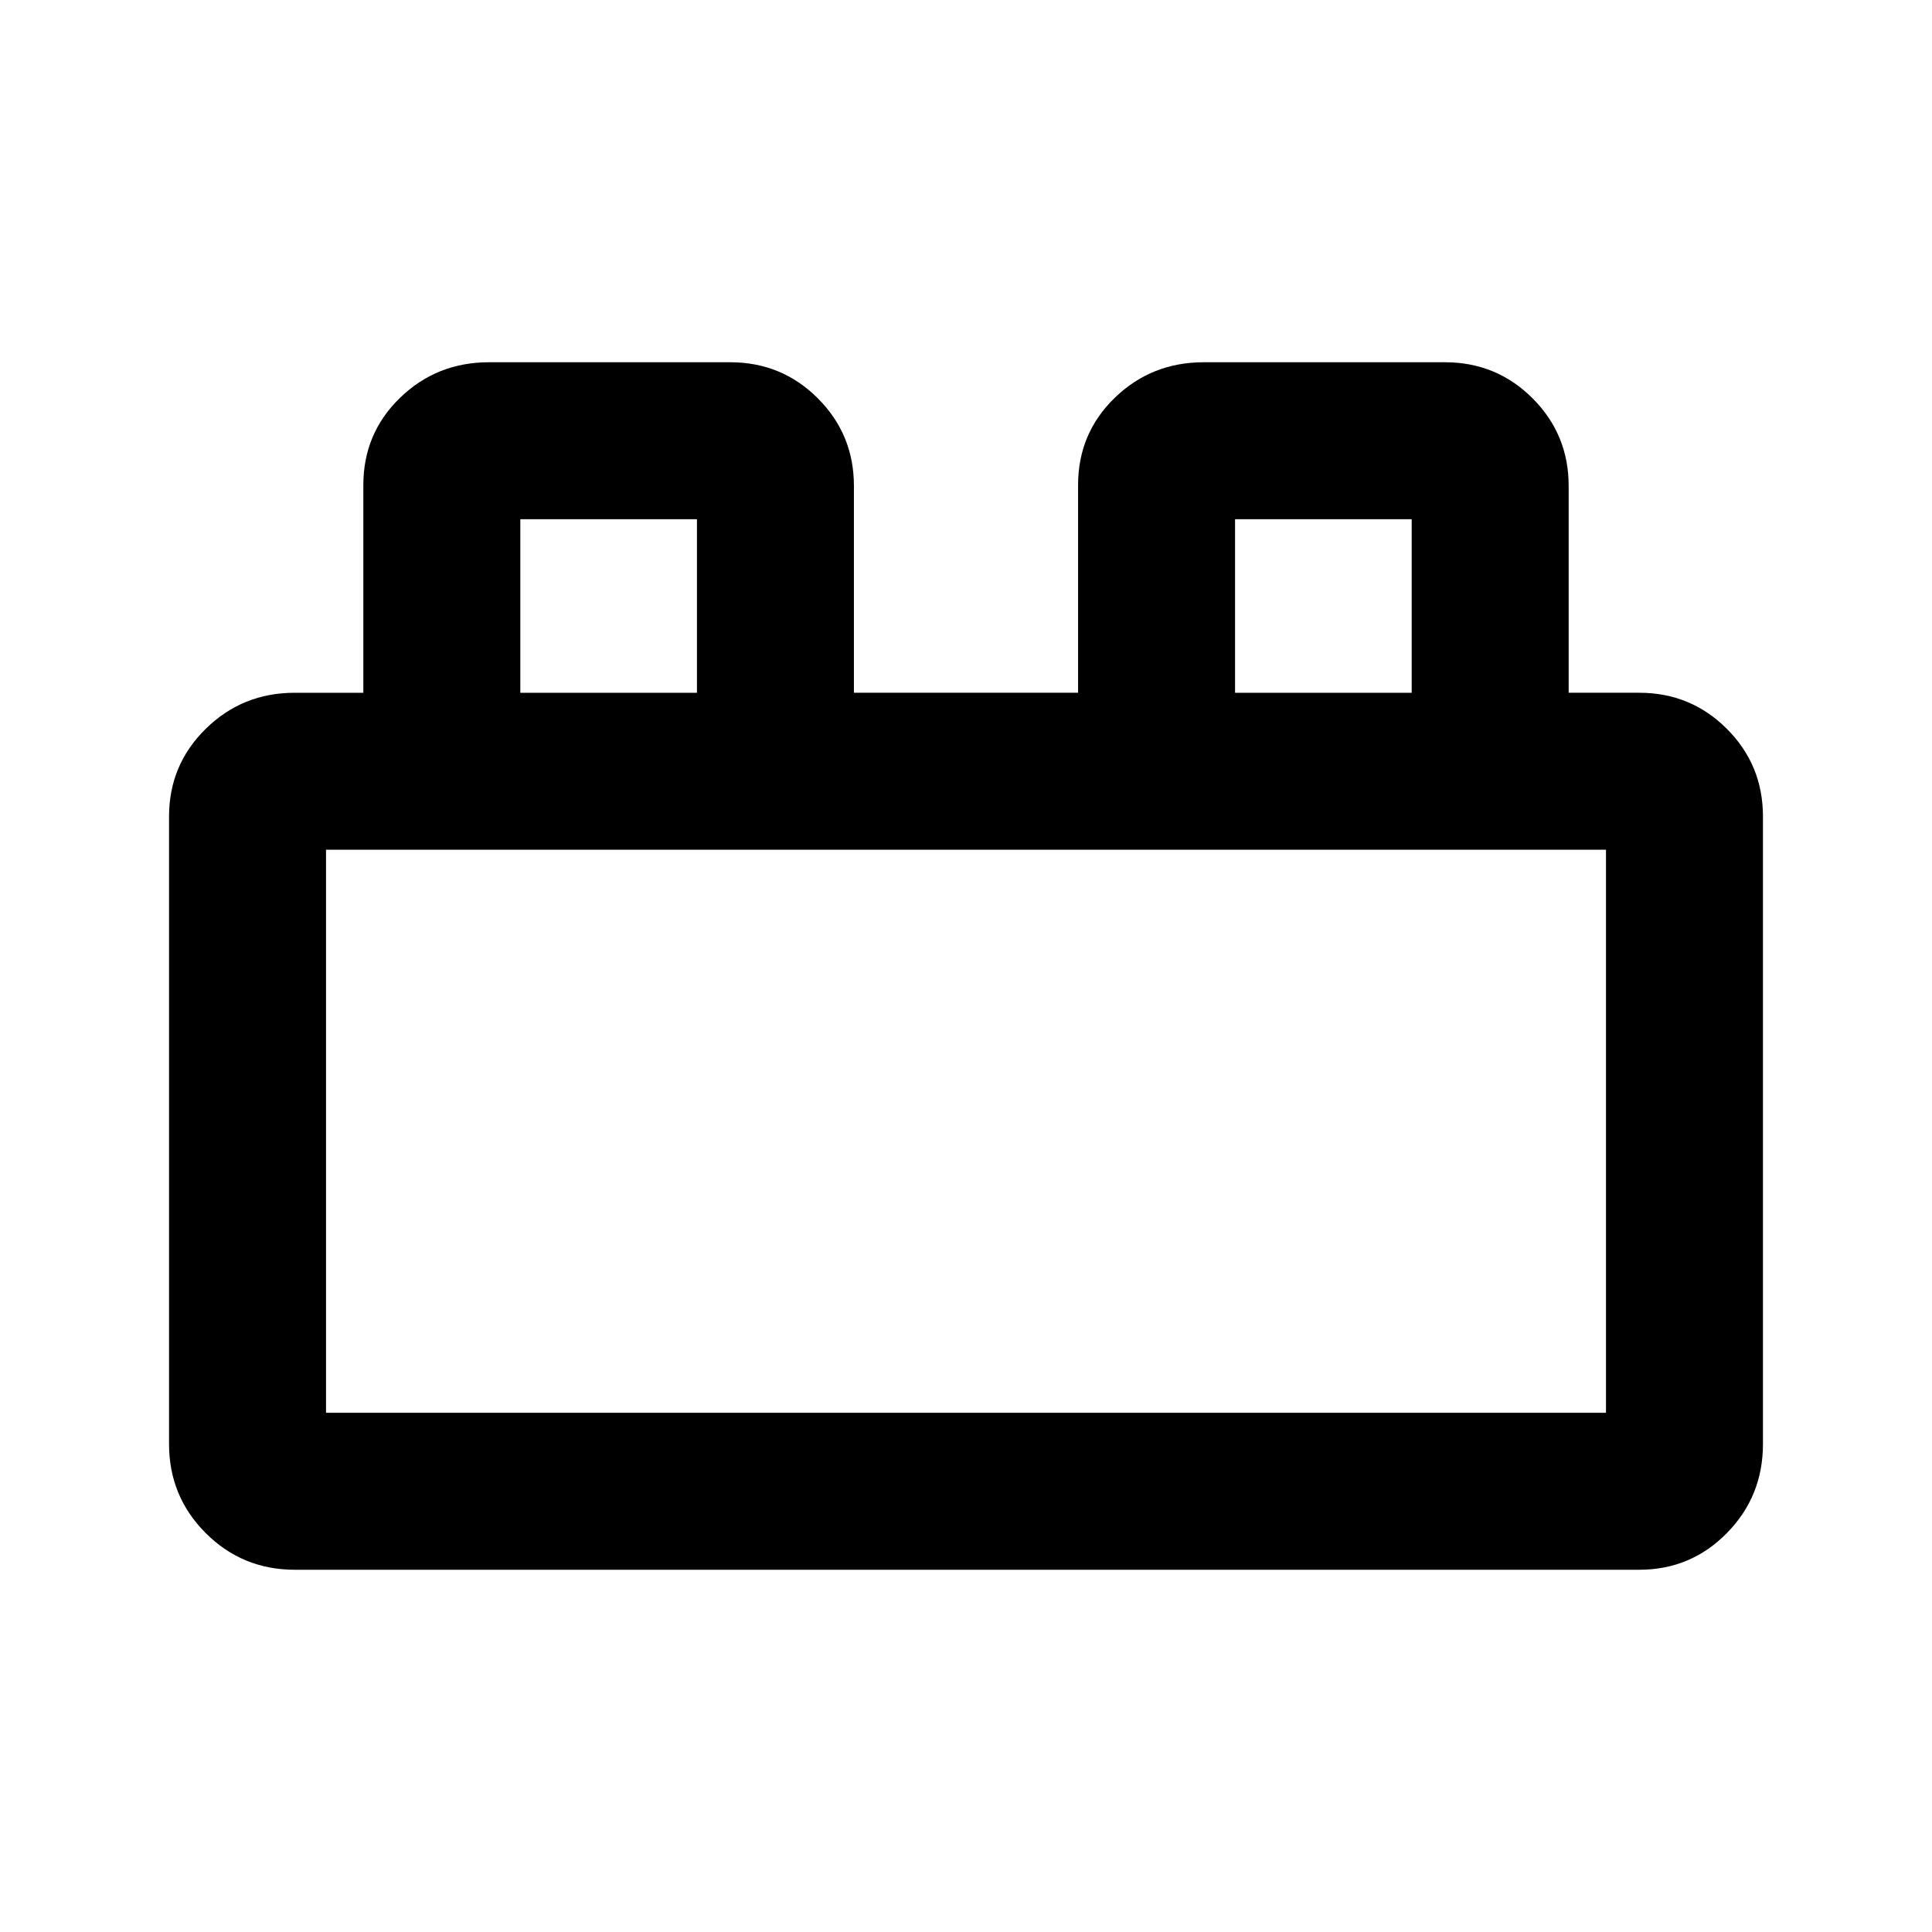 <svg xmlns="http://www.w3.org/2000/svg" height="20" viewBox="0 -960 960 960" width="20"><path d="M84-242.46v-311.85q0-25.61 18.22-43.53 18.22-17.93 44.24-17.93h34.08v-103.17q0-25.71 18.22-43.38Q216.98-780 243-780h119.85q25.61 0 43.53 17.93 17.93 17.92 17.93 43.53v102.77h111.38v-103.17q0-25.71 18.22-43.38Q572.13-780 598.15-780H718q25.61 0 43.53 17.93 17.93 17.92 17.93 43.53v102.77h35.08q25.61 0 43.53 17.93Q876-579.92 876-554.31v311.85q0 26.02-17.93 44.24Q840.15-180 814.54-180H146.46q-26.02 0-44.24-18.22Q84-216.44 84-242.46ZM162-258h636v-279.77H162V-258Zm96.54-357.77h87.77V-702h-87.77v86.23Zm355.15 0h87.77V-702h-87.77v86.23ZM162-258h636-636Zm96.54-357.77h87.77-87.77Zm355.15 0h87.77-87.77Z"/></svg>